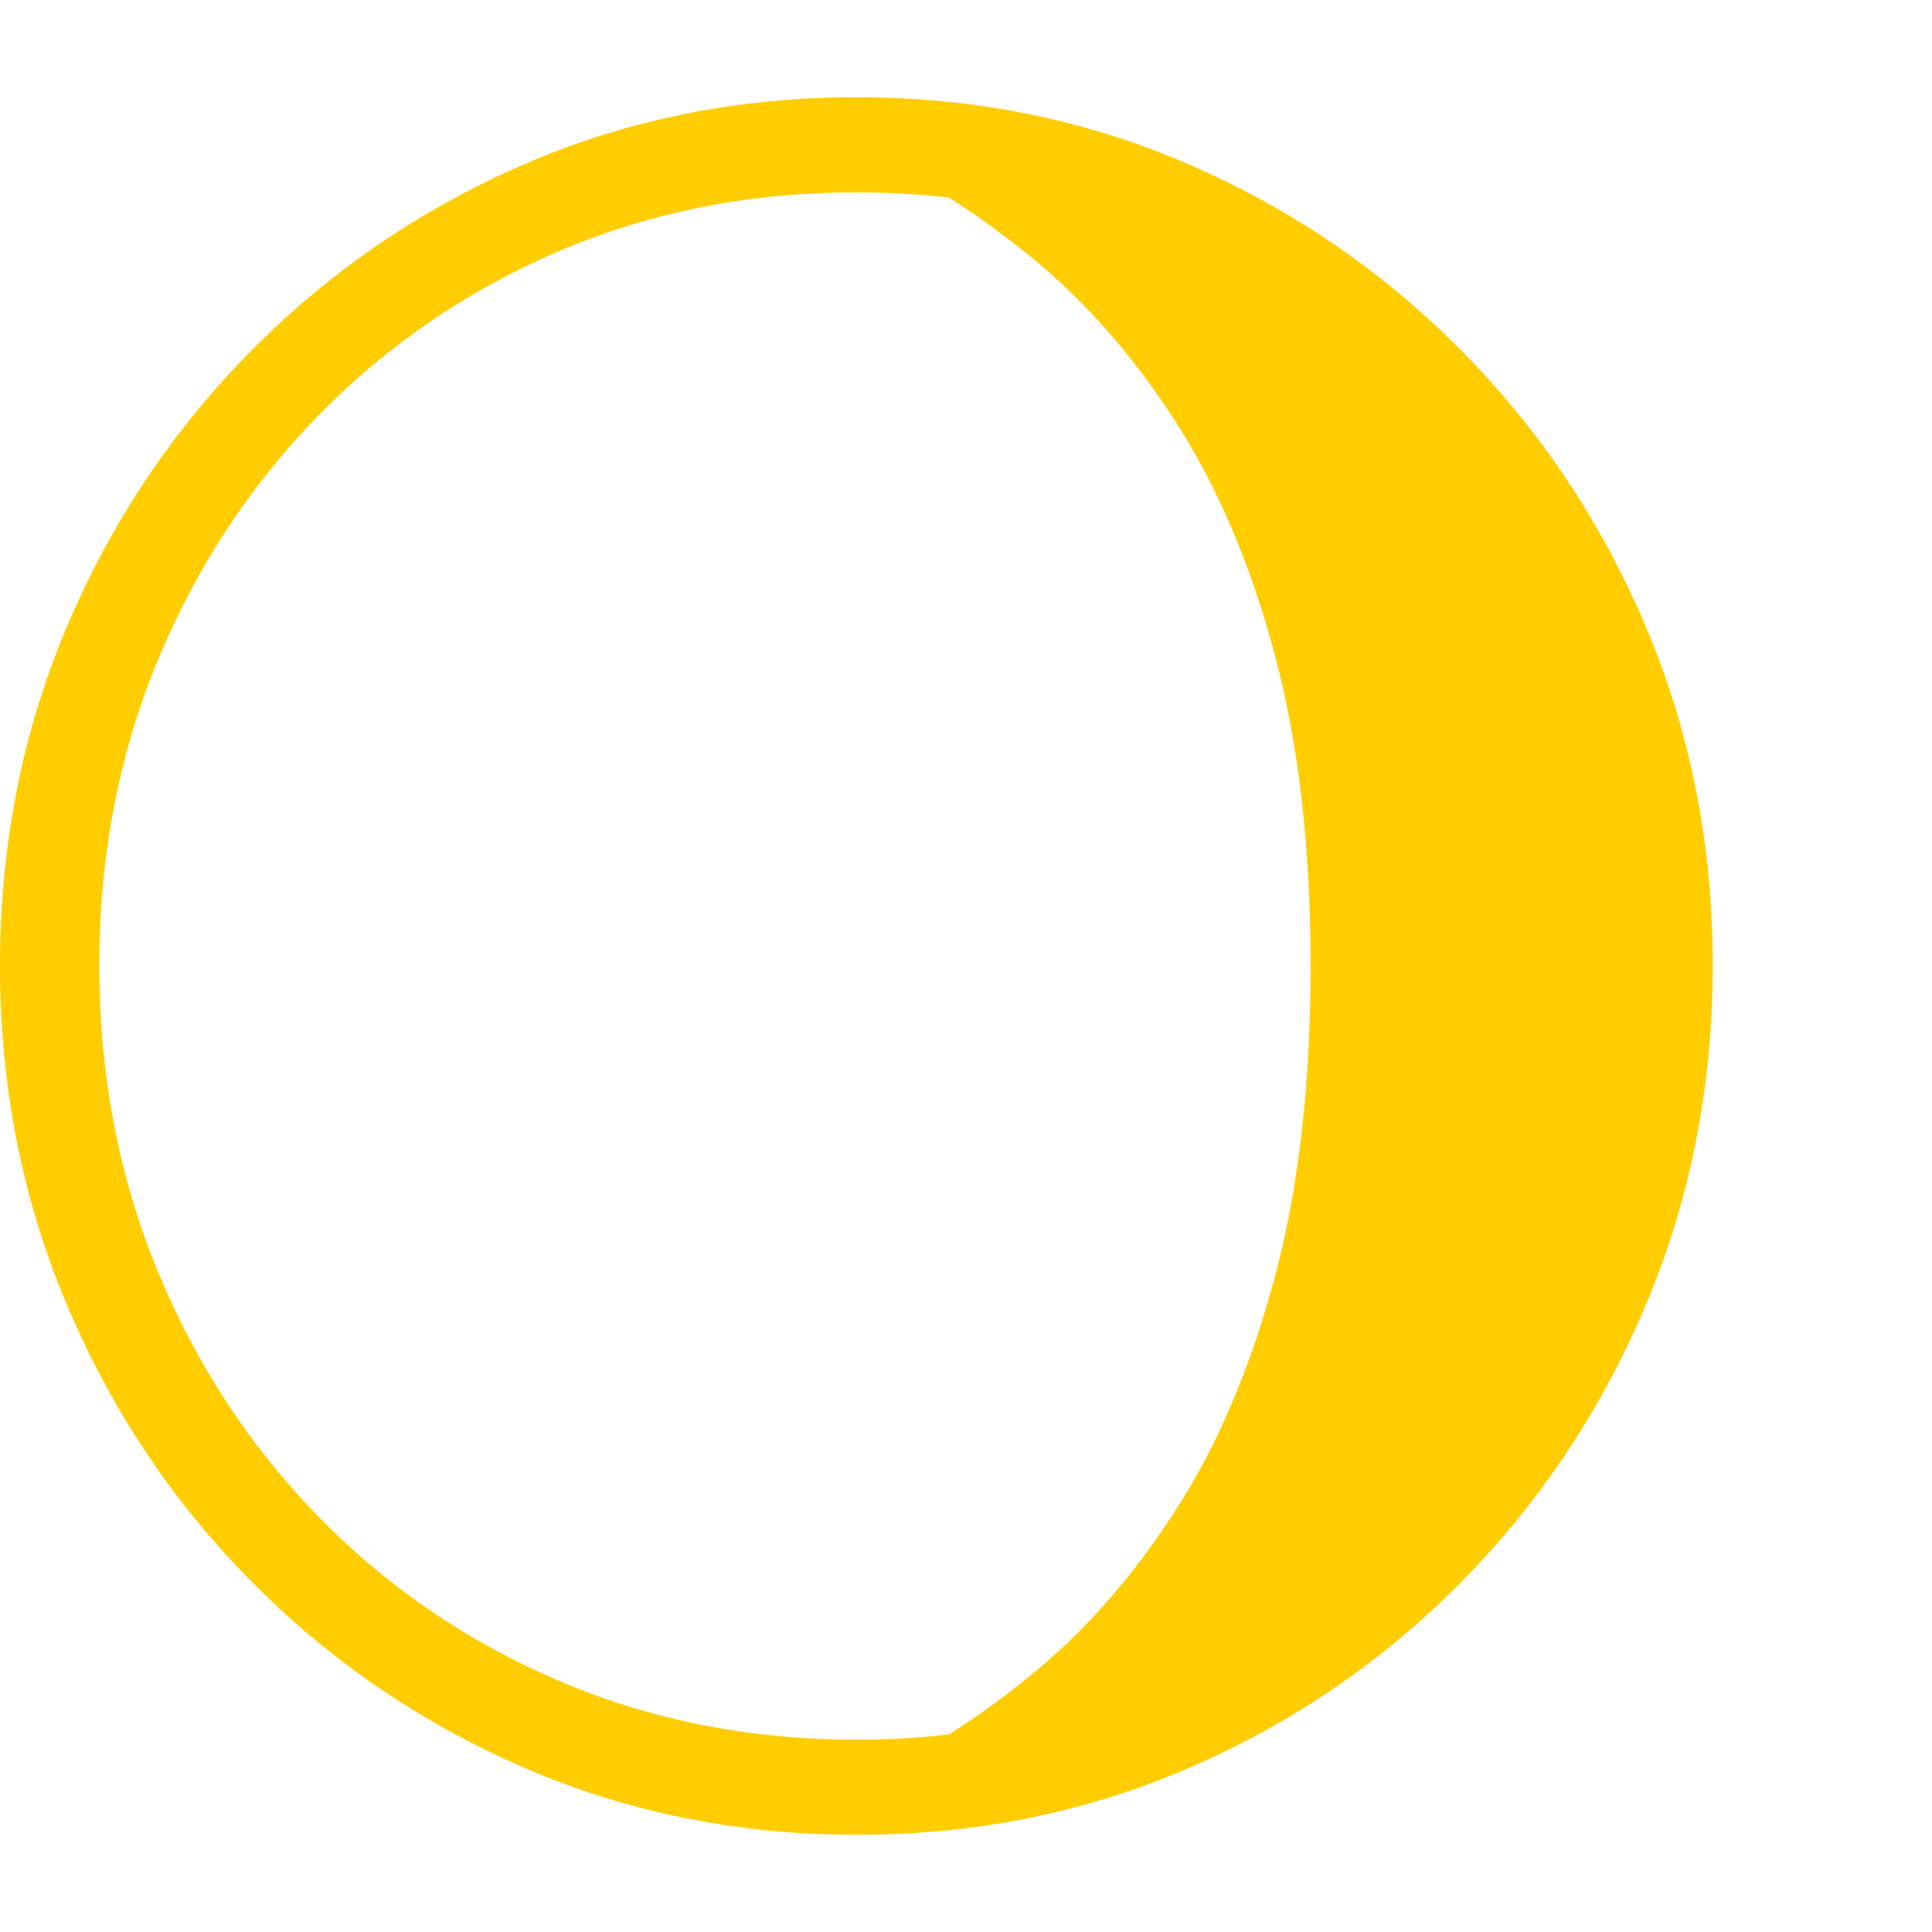 <svg version="1.1" xmlns="http://www.w3.org/2000/svg" style="fill:rgba(0,0,0,1.0)" width="256" height="256" viewBox="0 0 36.484 32.812"><path fill="rgb(255, 205, 0)" d="M16.188 32.812 C13.937 32.812 11.836 32.388 9.883 31.539 C7.93 30.69 6.211 29.513 4.727 28.008 C3.242 26.503 2.083 24.758 1.25 22.773 C0.417 20.789 0 18.667 0 16.406 C0 14.135 0.417 12.01 1.25 10.031 C2.083 8.052 3.242 6.31 4.727 4.805 C6.211 3.299 7.93 2.122 9.883 1.273 C11.836 0.424 13.932 -0 16.172 -0 C18.411 -0 20.508 0.424 22.461 1.273 C24.414 2.122 26.133 3.299 27.617 4.805 C29.102 6.31 30.26 8.052 31.094 10.031 C31.927 12.01 32.344 14.13 32.344 16.391 C32.344 18.661 31.927 20.789 31.094 22.773 C30.26 24.758 29.104 26.503 27.625 28.008 C26.146 29.513 24.43 30.69 22.477 31.539 C20.523 32.388 18.427 32.812 16.188 32.812 Z M16.172 31.016 C18.193 31.016 20.07 30.643 21.805 29.898 C23.539 29.154 25.055 28.115 26.352 26.781 C27.648 25.448 28.659 23.896 29.383 22.125 C30.107 20.354 30.469 18.443 30.469 16.391 C30.469 14.349 30.107 12.445 29.383 10.68 C28.659 8.914 27.648 7.365 26.352 6.031 C25.055 4.698 23.539 3.659 21.805 2.914 C20.07 2.169 18.193 1.797 16.172 1.797 C14.151 1.797 12.273 2.169 10.539 2.914 C8.805 3.659 7.289 4.698 5.992 6.031 C4.695 7.365 3.685 8.914 2.961 10.68 C2.237 12.445 1.875 14.349 1.875 16.391 C1.875 18.443 2.237 20.354 2.961 22.125 C3.685 23.896 4.695 25.448 5.992 26.781 C7.289 28.115 8.805 29.154 10.539 29.898 C12.273 30.643 14.151 31.016 16.172 31.016 Z M16.469 31.719 C17.542 31.208 18.573 30.542 19.562 29.719 C20.552 28.896 21.437 27.875 22.219 26.656 C23 25.437 23.617 23.984 24.07 22.297 C24.523 20.609 24.75 18.646 24.75 16.406 C24.75 14.167 24.523 12.203 24.07 10.516 C23.617 8.828 23 7.375 22.219 6.156 C21.437 4.937 20.552 3.917 19.562 3.094 C18.573 2.271 17.542 1.604 16.469 1.094 C18.469 1.135 20.354 1.56 22.125 2.367 C23.896 3.174 25.458 4.276 26.812 5.672 C28.167 7.068 29.232 8.682 30.008 10.516 C30.784 12.349 31.172 14.312 31.172 16.406 C31.172 18.5 30.784 20.464 30.008 22.297 C29.232 24.13 28.167 25.745 26.812 27.141 C25.458 28.536 23.896 29.638 22.125 30.445 C20.354 31.253 18.469 31.677 16.469 31.719 Z M36.484 27.344" /></svg>